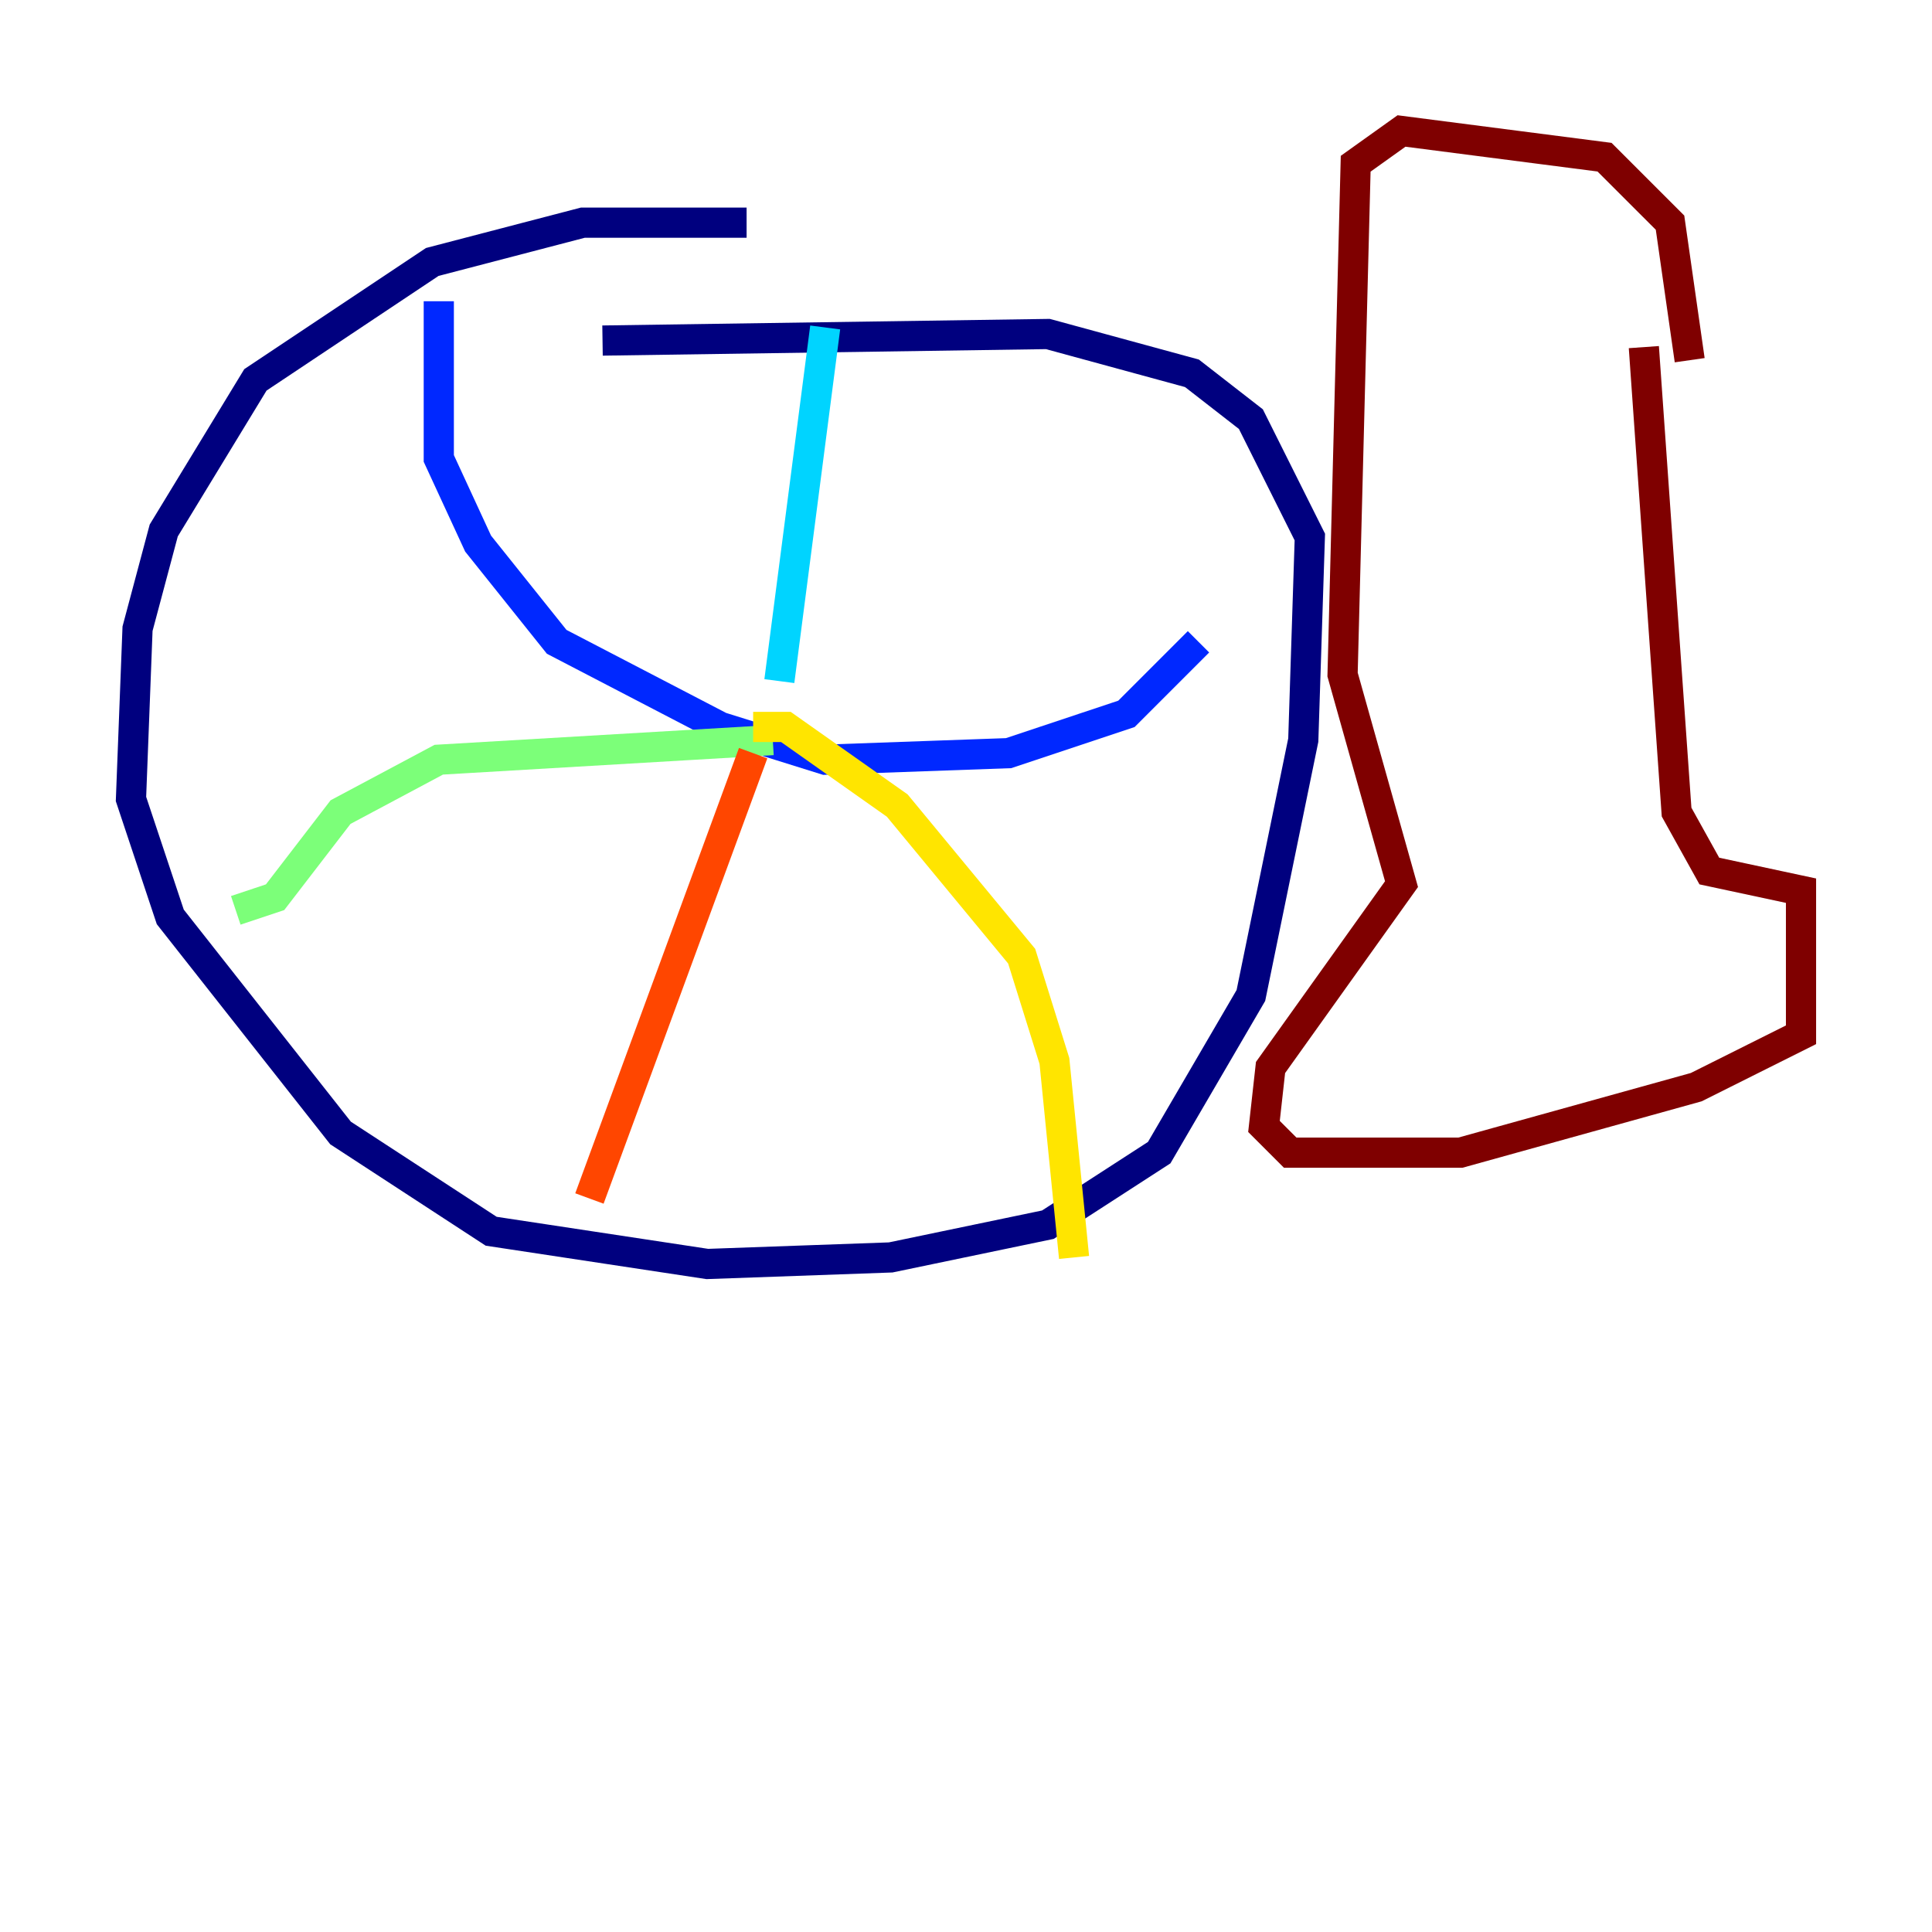 <?xml version="1.0" encoding="utf-8" ?>
<svg baseProfile="tiny" height="128" version="1.2" viewBox="0,0,128,128" width="128" xmlns="http://www.w3.org/2000/svg" xmlns:ev="http://www.w3.org/2001/xml-events" xmlns:xlink="http://www.w3.org/1999/xlink"><defs /><polyline fill="none" points="49.464,14.752 38.617,14.752 28.637,17.356 16.922,25.166 10.848,35.146 9.112,41.654 8.678,52.936 11.281,60.746 22.563,75.064 32.542,81.573 46.861,83.742 59.01,83.308 69.424,81.139 76.8,76.366 82.875,65.953 86.346,49.031 86.78,35.58 82.875,27.77 78.969,24.732 69.424,22.129 39.919,22.563" stroke="#00007f" stroke-width="2" /><polyline fill="none" points="29.071,19.959 29.071,30.373 31.675,36.014 36.881,42.522 47.729,48.163 54.671,50.332 66.82,49.898 74.63,47.295 79.403,42.522" stroke="#0028ff" stroke-width="2" /><polyline fill="none" points="54.671,21.695 51.634,45.125" stroke="#00d4ff" stroke-width="2" /><polyline fill="none" points="51.2,49.031 29.071,50.332 22.563,53.803 18.224,59.444 15.62,60.312" stroke="#7cff79" stroke-width="2" /><polyline fill="none" points="49.898,48.163 52.068,48.163 59.444,53.37 67.688,63.349 69.858,70.291 71.159,83.308" stroke="#ffe500" stroke-width="2" /><polyline fill="none" points="49.898,49.898 39.051,79.403" stroke="#ff4600" stroke-width="2" /><polyline fill="none" points="111.946,23.864 110.644,14.752 106.305,10.414 92.854,8.678 89.817,10.848 88.949,44.691 92.854,58.576 84.176,70.725 83.742,74.63 85.478,76.366 96.759,76.366 112.38,72.027 119.322,68.556 119.322,59.01 113.248,57.709 111.078,53.803 108.909,22.997" stroke="#7f0000" stroke-width="2" /></svg>